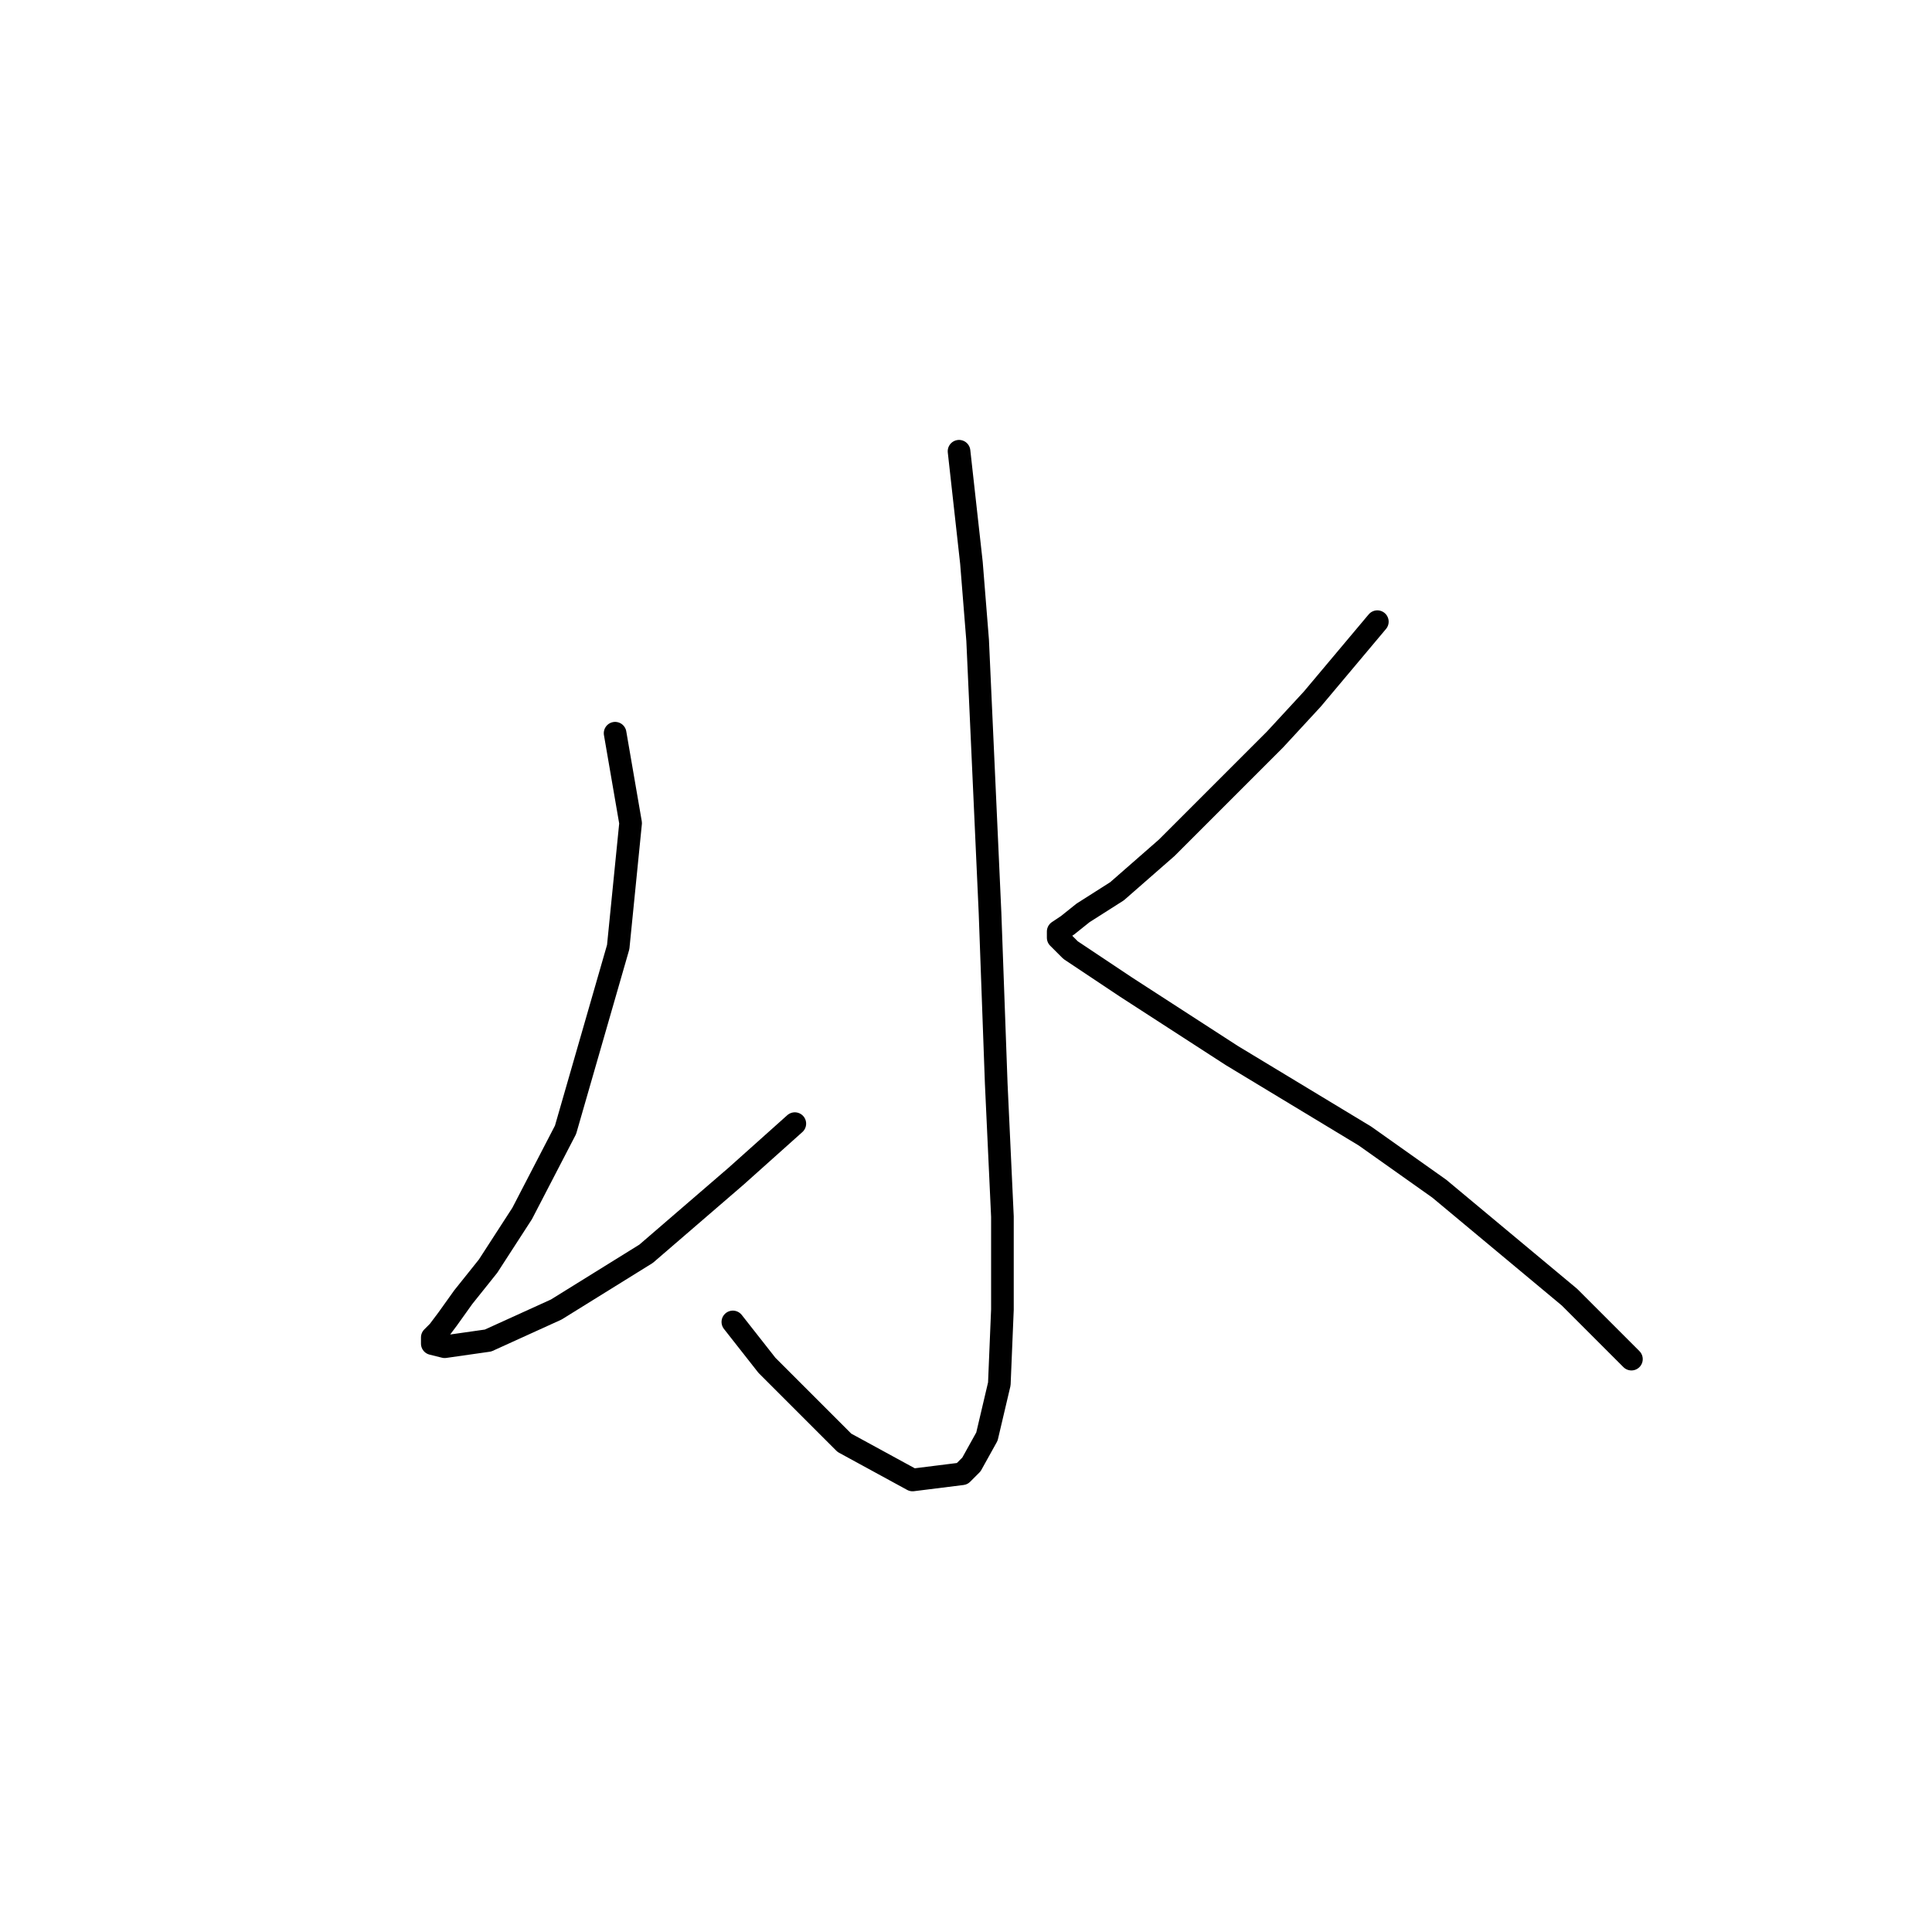 <?xml version="1.0" standalone="no"?>
    <svg width="256" height="256" xmlns="http://www.w3.org/2000/svg" version="1.1">
    <polyline stroke="black" stroke-width="3" stroke-linecap="round" fill="transparent" stroke-linejoin="round" points="127.078 59.793 128.72 74.574 129.542 84.838 131.184 120.968 132.005 143.55 132.826 161.204 132.826 173.521 132.416 183.375 130.773 190.355 128.72 194.05 127.489 195.282 120.92 196.103 111.887 191.176 101.623 180.912 97.107 175.164 97.107 175.164 " />
        <polyline stroke="black" stroke-width="3" stroke-linecap="round" fill="transparent" stroke-linejoin="round" points="81.505 97.155 83.558 109.062 81.915 125.485 74.936 149.708 69.188 160.794 64.671 167.773 61.387 171.879 59.334 174.753 58.102 176.395 57.281 177.217 57.281 178.038 58.923 178.448 64.671 177.627 73.704 173.521 85.611 166.131 97.517 155.867 105.318 148.887 105.318 148.887 " />
        <polyline stroke="black" stroke-width="3" stroke-linecap="round" fill="transparent" stroke-linejoin="round" points="182.505 82.375 173.883 92.639 168.956 97.976 154.586 112.346 148.017 118.094 143.501 120.968 141.448 122.611 140.216 123.432 140.216 124.253 141.859 125.895 149.249 130.822 163.208 139.855 180.863 150.529 190.717 157.509 207.961 171.879 216.172 180.091 216.172 180.091 " />
        </svg>